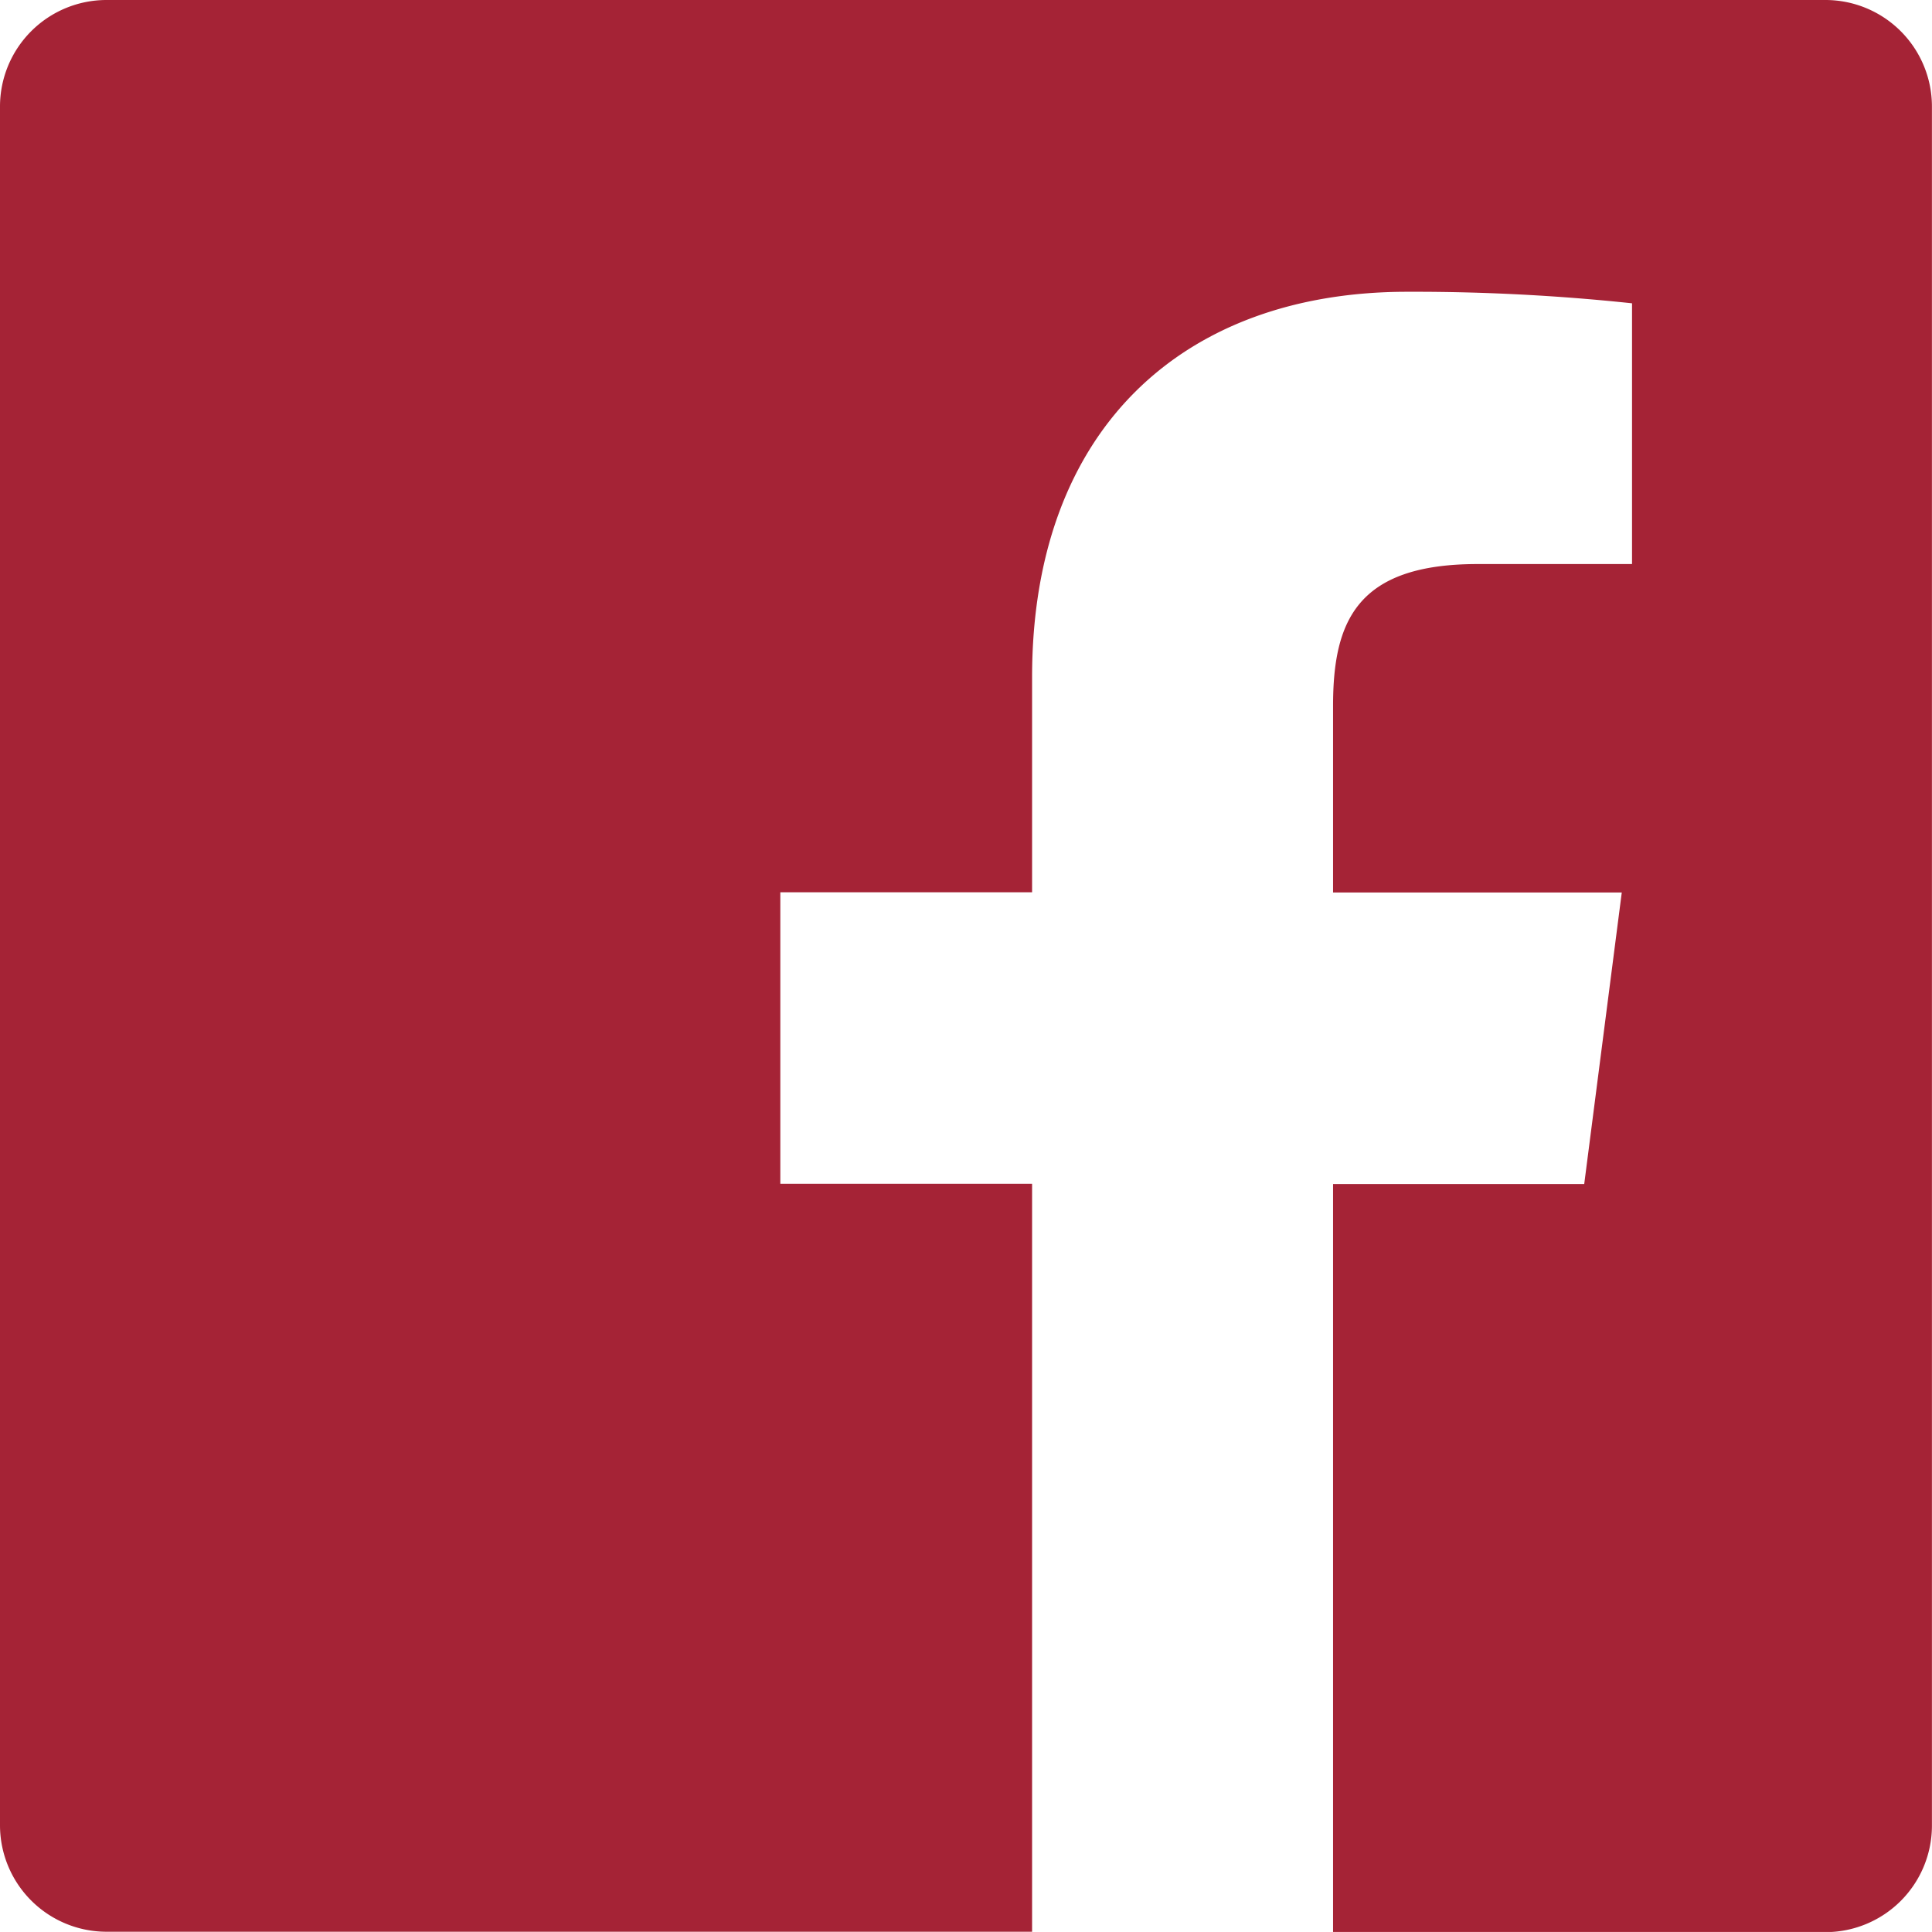 <svg xmlns="http://www.w3.org/2000/svg" width="29.015" height="29.014" viewBox="0 0 29.015 29.014">
  <path id="Facebook" d="M569.613,79H543.8a1.6,1.6,0,0,0-1.6,1.6v25.811a1.6,1.6,0,0,0,1.6,1.6h13.9V96.778h-3.781V92.4H557.7V89.17c0-3.747,2.289-5.788,5.632-5.788a30.947,30.947,0,0,1,3.378.173v3.916H564.39c-1.818,0-2.17.864-2.17,2.132v2.8h4.336l-.564,4.379H562.22v11.235h7.394a1.6,1.6,0,0,0,1.6-1.6V80.6A1.6,1.6,0,0,0,569.613,79Z" transform="translate(-542.2 -79)" fill="#a52336"/>
</svg>
